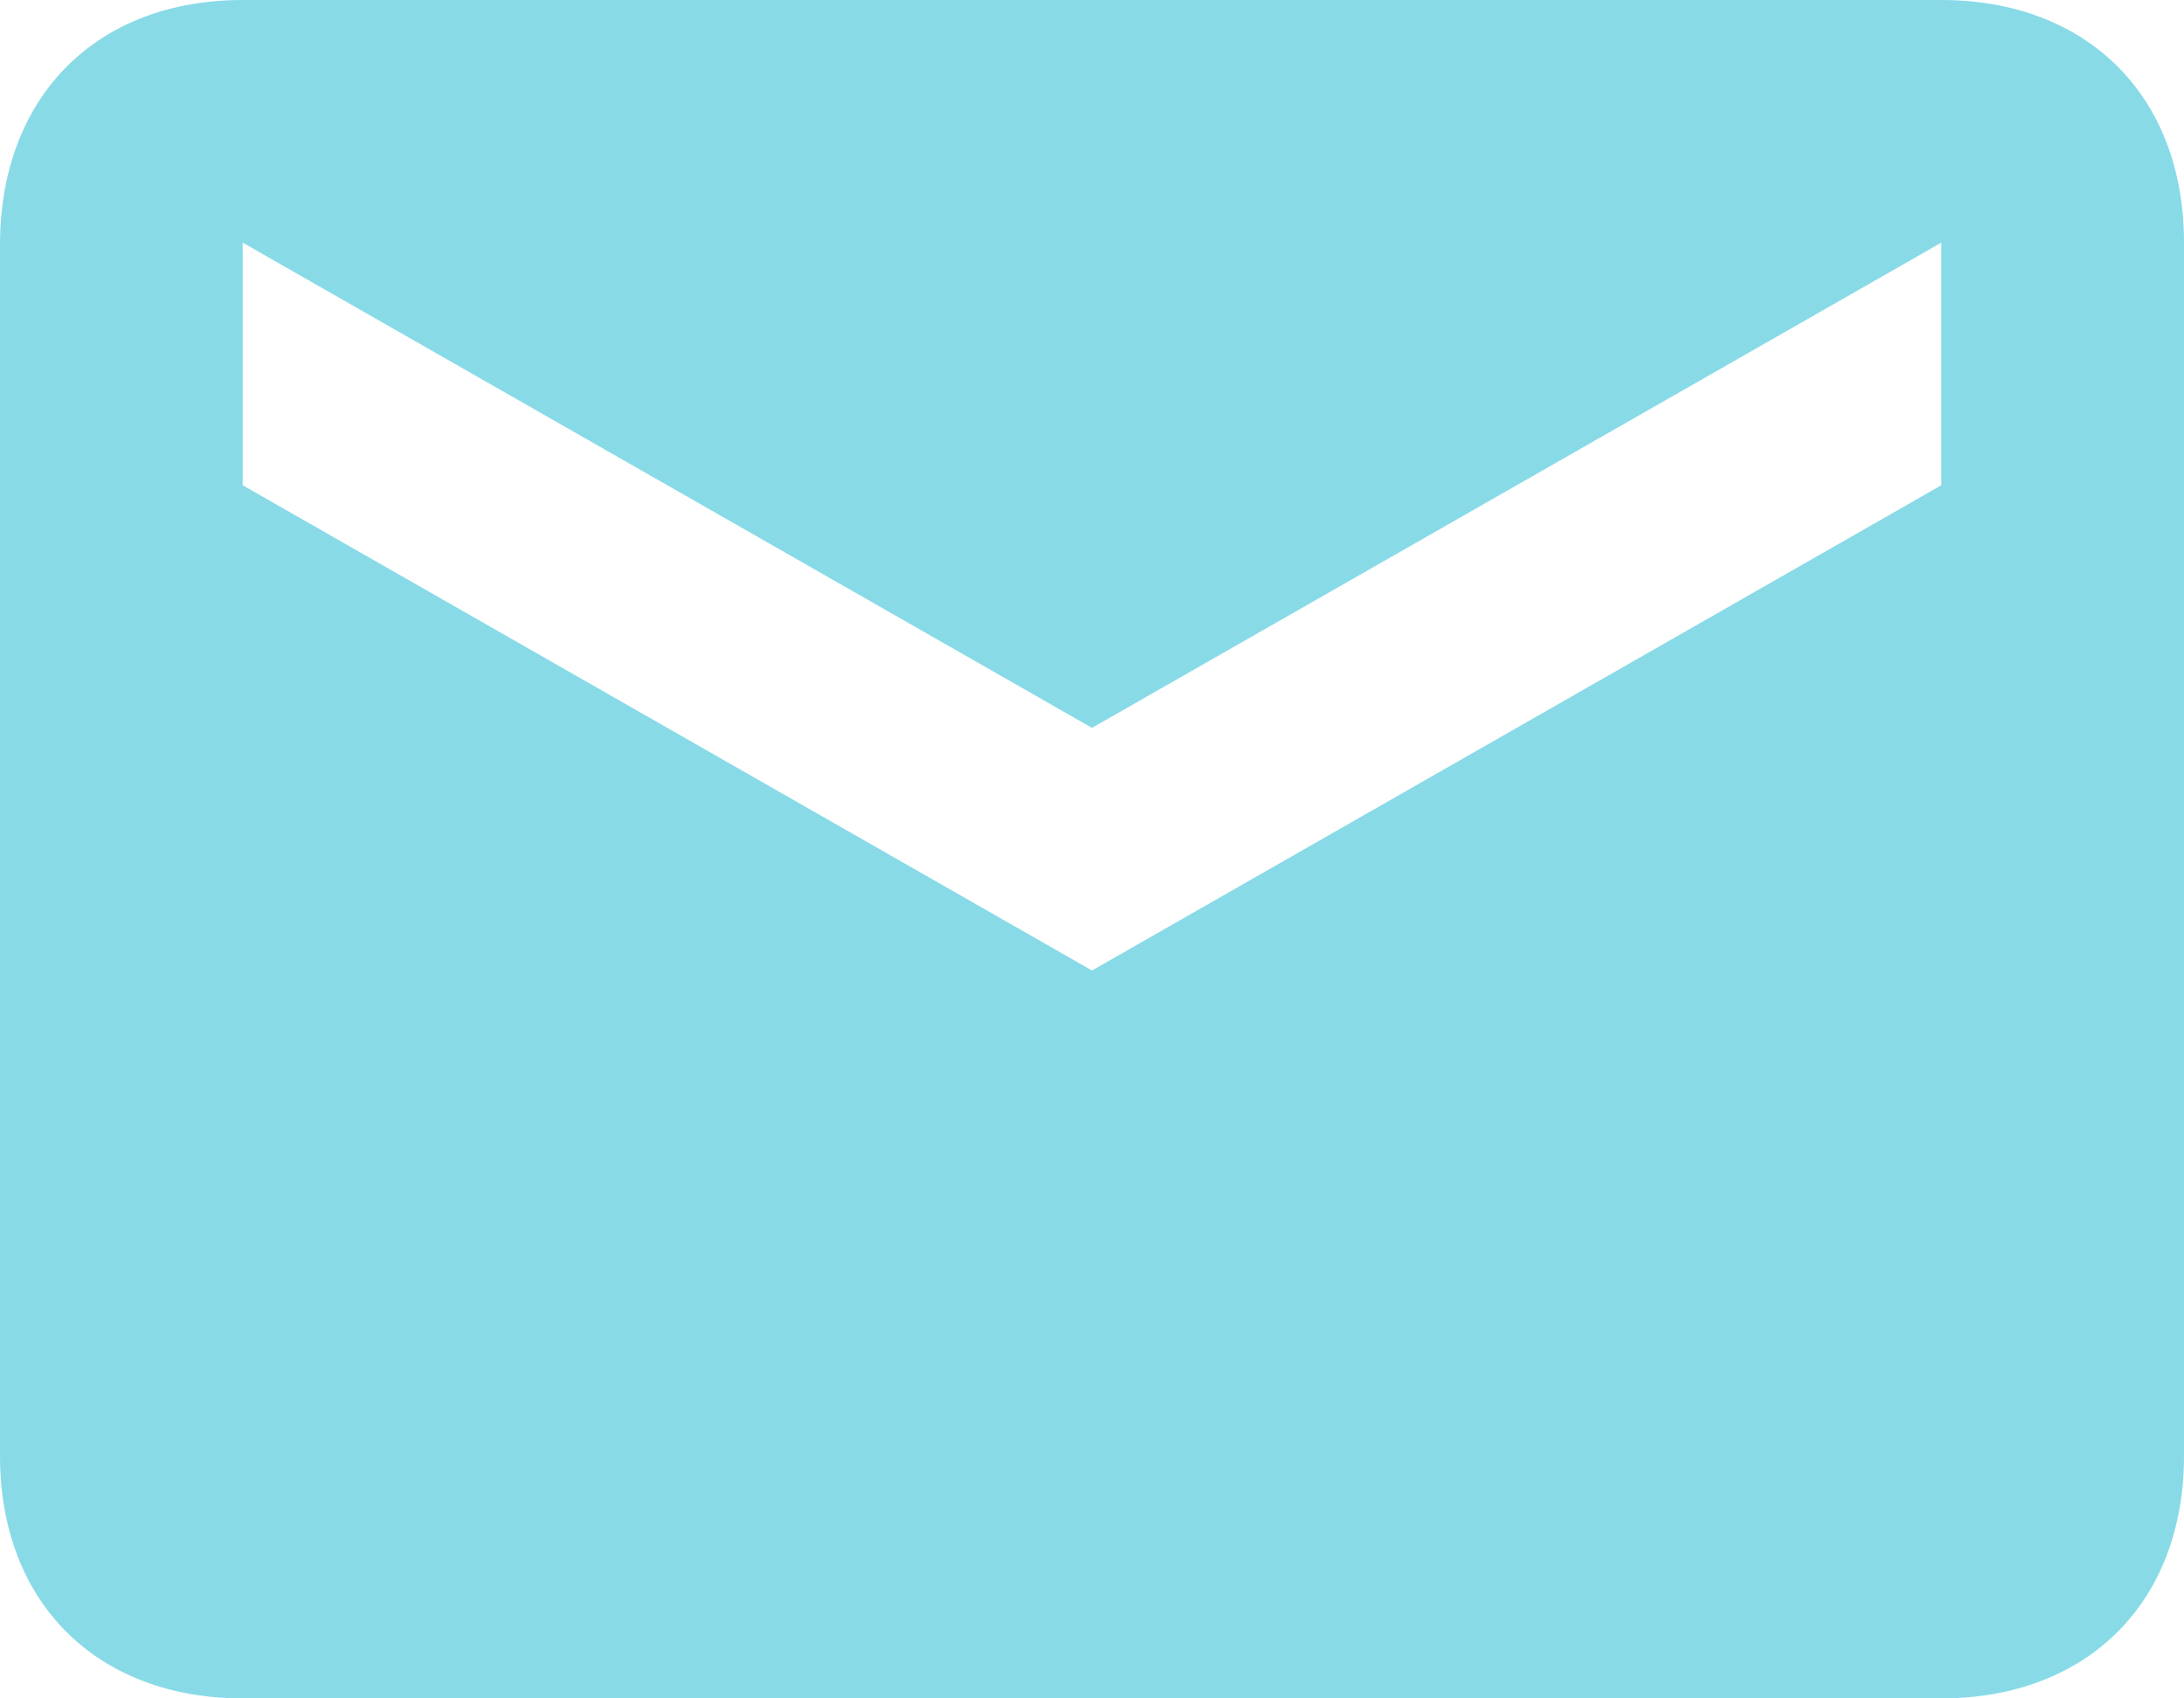 <svg xmlns="http://www.w3.org/2000/svg" width="18" height="14" viewBox="0 0 18 14">
    <path fill="#39C2D7" fill-rule="evenodd" d="M16 0H2C.805 0 .009.783 0 2v10c0 1.217.805 2 2 2h14c1.195 0 2-.783 2-2V2c0-1.217-.805-2-2-2zm0 4L9 8 2 4V2l7 4 7-4v2z" opacity=".6"/>
</svg>
